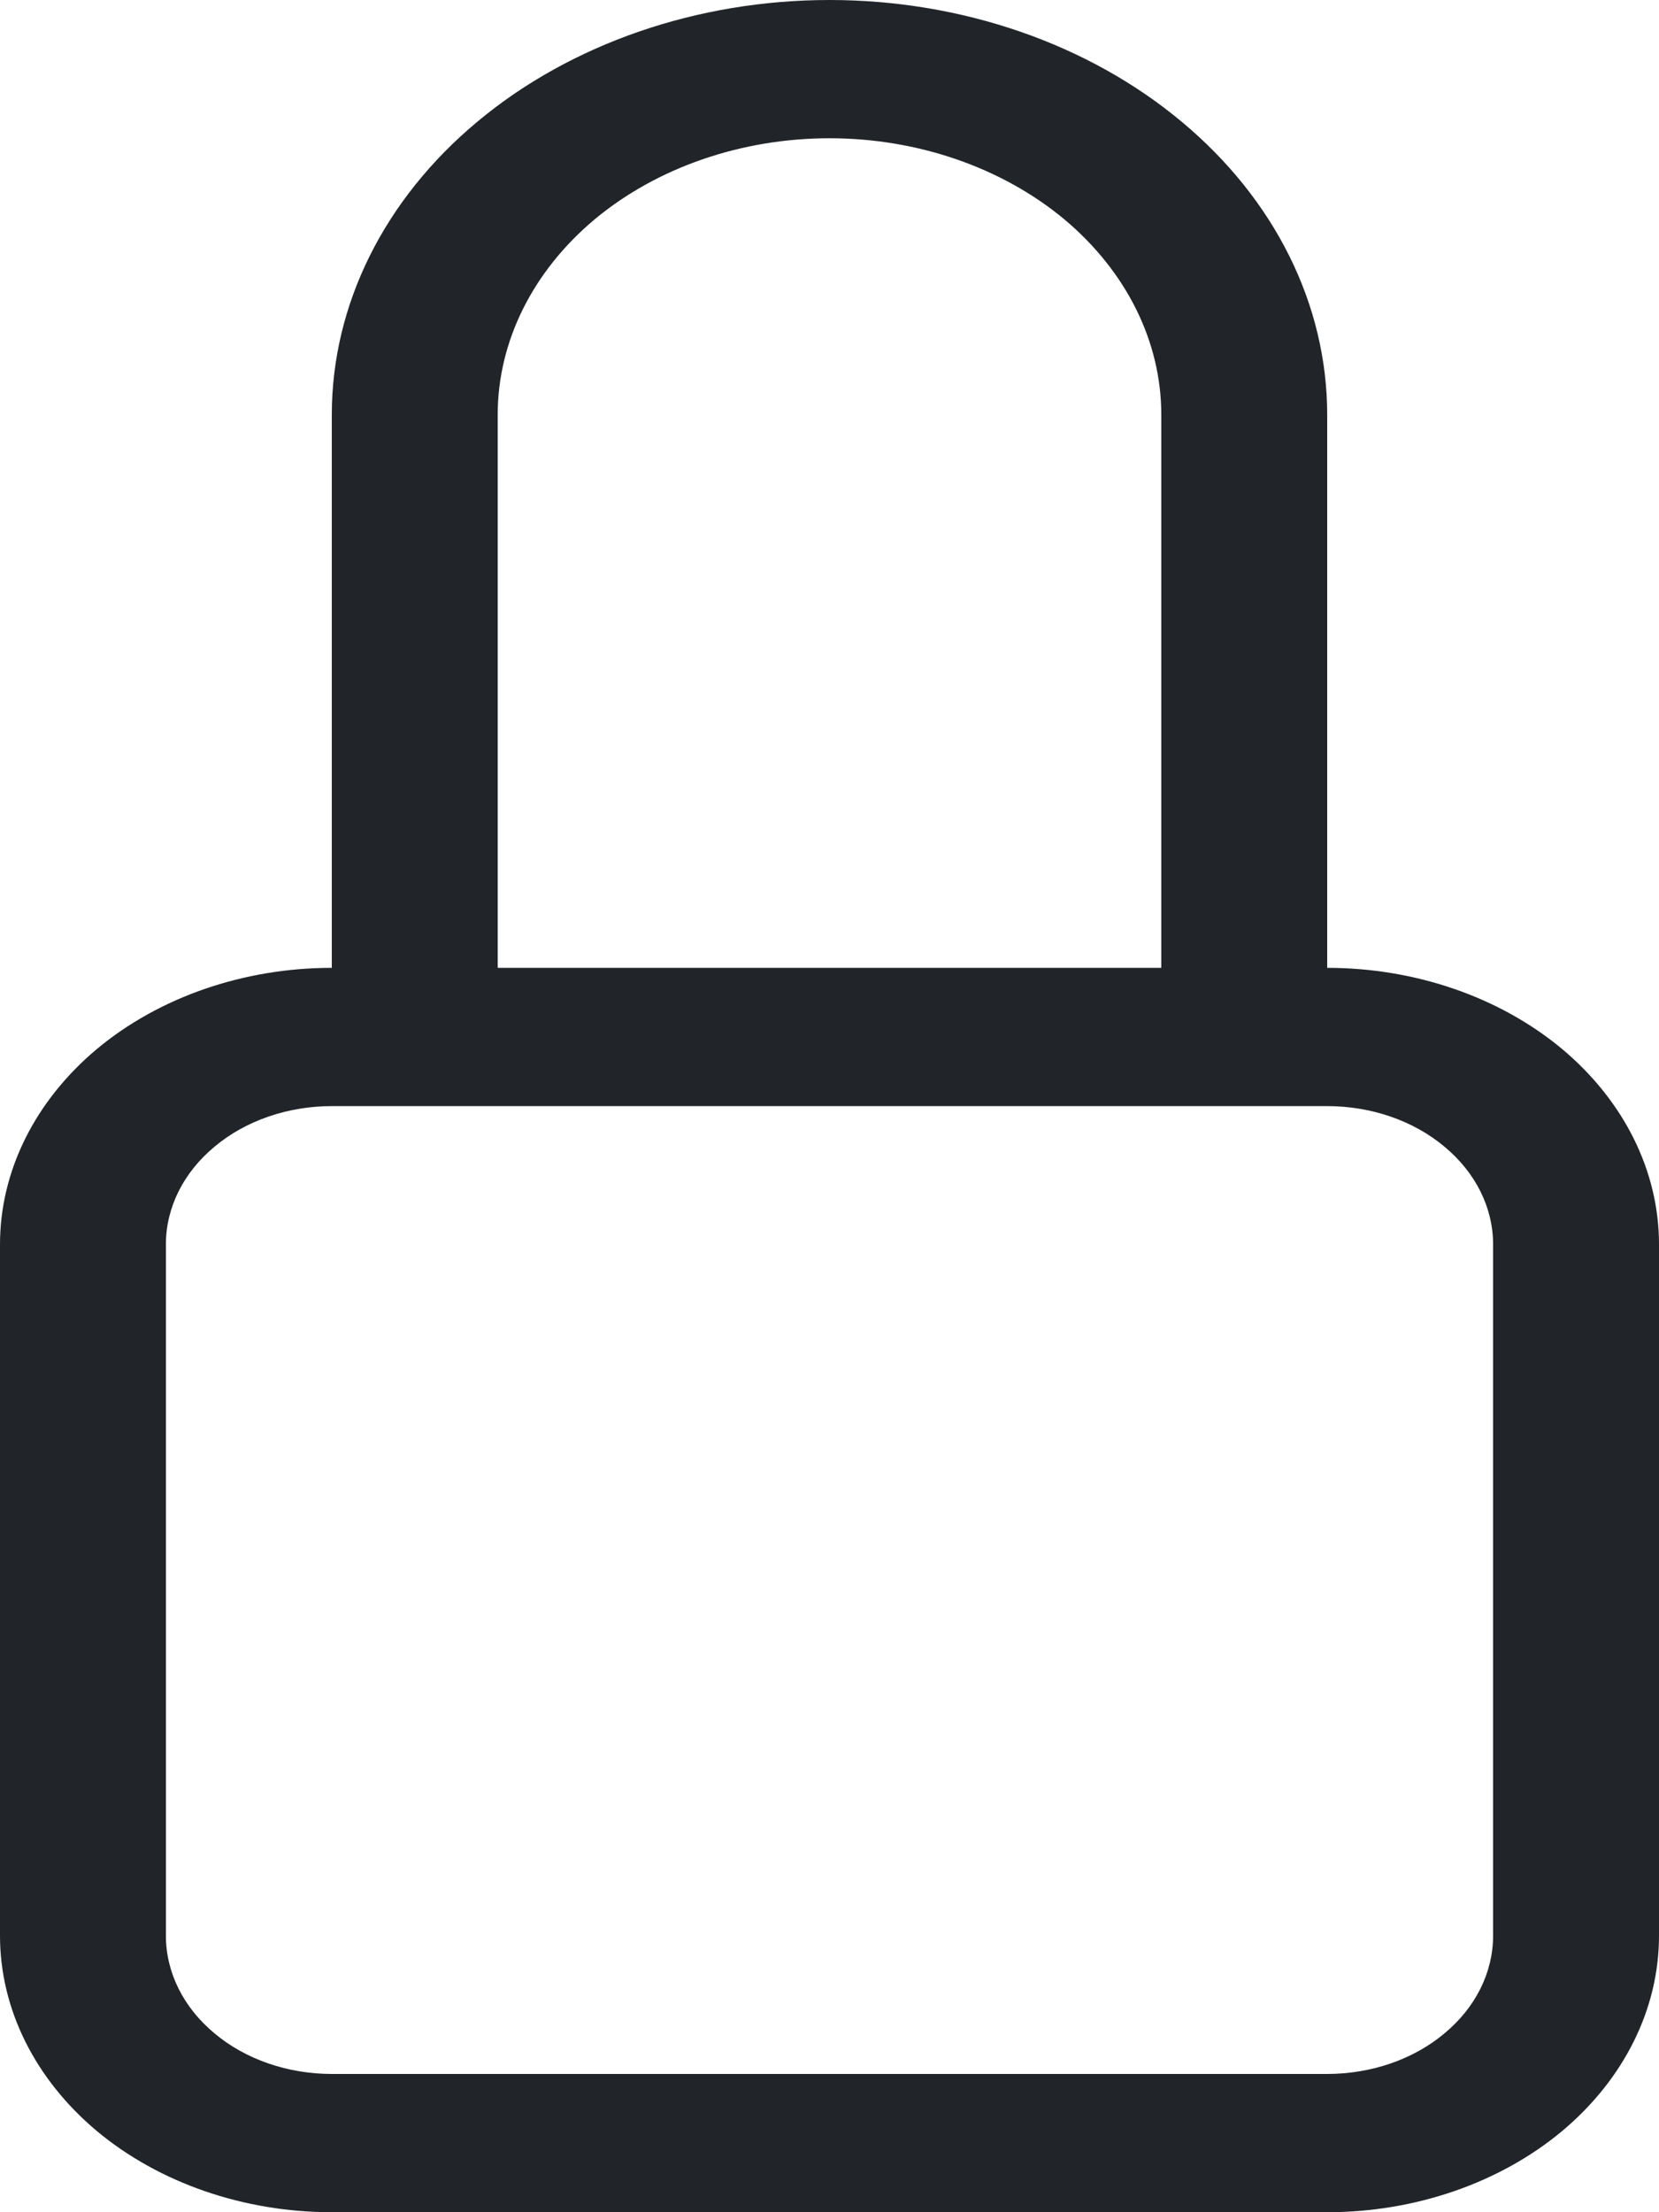 <svg width="9" height="12" viewBox="0 0 9 12" fill="none" xmlns="http://www.w3.org/2000/svg">
<path d="M4.5 0.75C4.977 0.75 5.435 0.908 5.773 1.189C6.11 1.471 6.3 1.852 6.3 2.25V5.25H2.7V2.25C2.7 1.852 2.89 1.471 3.227 1.189C3.565 0.908 4.023 0.75 4.5 0.75V0.75ZM7.2 5.25V2.25C7.2 1.653 6.916 1.081 6.409 0.659C5.903 0.237 5.216 0 4.5 0C3.784 0 3.097 0.237 2.591 0.659C2.084 1.081 1.8 1.653 1.8 2.25V5.25C1.323 5.25 0.865 5.408 0.527 5.689C0.19 5.971 0 6.352 0 6.75V10.5C0 10.898 0.19 11.279 0.527 11.561C0.865 11.842 1.323 12 1.8 12H7.2C7.677 12 8.135 11.842 8.473 11.561C8.81 11.279 9 10.898 9 10.5V6.75C9 6.352 8.81 5.971 8.473 5.689C8.135 5.408 7.677 5.25 7.2 5.25V5.25ZM1.8 6H7.2C7.439 6 7.668 6.079 7.836 6.22C8.005 6.36 8.1 6.551 8.1 6.75V10.5C8.1 10.699 8.005 10.89 7.836 11.03C7.668 11.171 7.439 11.25 7.2 11.25H1.8C1.561 11.25 1.332 11.171 1.164 11.03C0.995 10.89 0.9 10.699 0.9 10.5V6.75C0.9 6.551 0.995 6.36 1.164 6.22C1.332 6.079 1.561 6 1.8 6Z" fill="#212529"/>
</svg>
